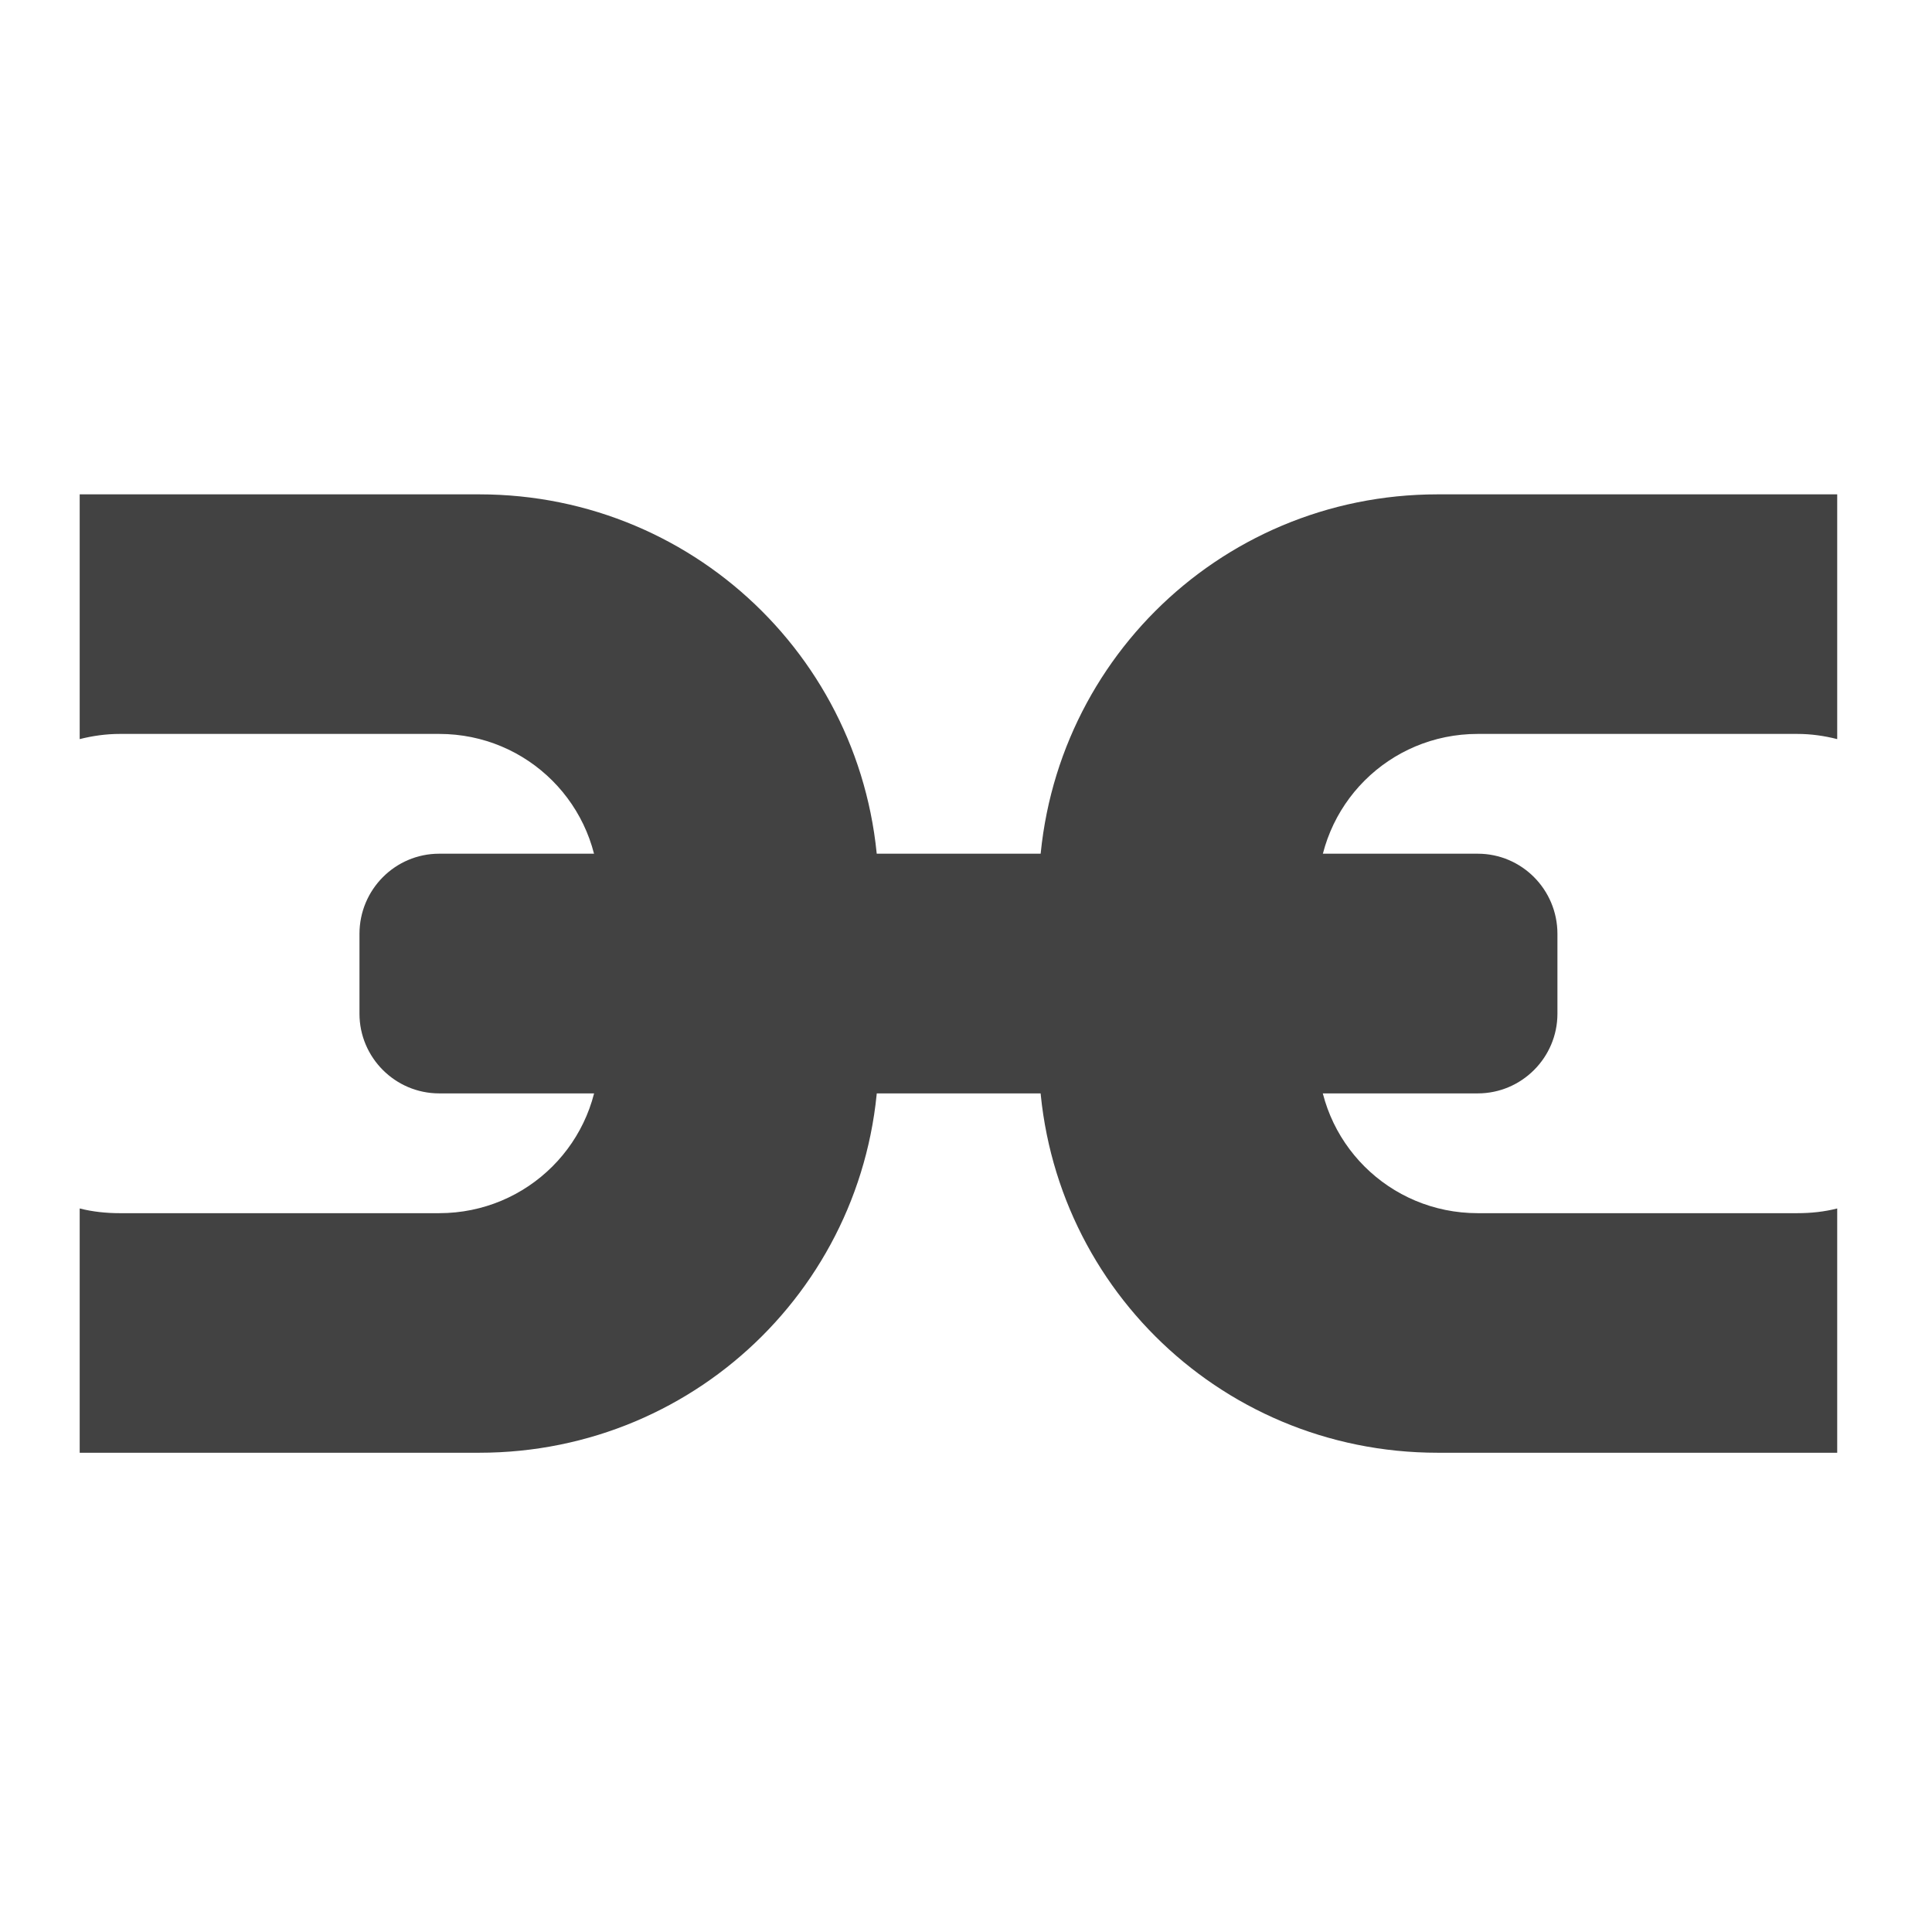 <?xml version="1.0" encoding="UTF-8"?>
<svg xmlns="http://www.w3.org/2000/svg" xmlns:xlink="http://www.w3.org/1999/xlink" width="16px" height="16px" viewBox="0 0 16 16" version="1.1">
<g id="surface1">
<path style=" stroke:none;fill-rule:nonzero;fill:rgb(25.882%,25.882%,25.882%);fill-opacity:1;" d="M 12.238 7.07 L 3.637 7.07 C 3.273 7.07 2.977 7.367 2.977 7.734 L 2.977 8.395 C 2.977 8.758 3.273 9.055 3.637 9.055 L 12.238 9.055 C 12.602 9.055 12.898 8.758 12.898 8.395 L 12.898 7.734 C 12.898 7.367 12.602 7.07 12.238 7.07 Z M 12.238 7.07 "/>
<path style=" stroke:none;fill-rule:nonzero;fill:rgb(25.882%,25.882%,25.882%);fill-opacity:1;" d="M 0.66 4.094 L 0.66 6.121 C 0.766 6.094 0.879 6.078 0.992 6.078 L 3.637 6.078 C 4.371 6.078 4.961 6.668 4.961 7.402 L 4.961 8.727 C 4.961 9.457 4.371 10.047 3.637 10.047 L 0.992 10.047 C 0.879 10.047 0.766 10.035 0.66 10.008 L 0.66 12.031 L 3.969 12.031 C 5.801 12.031 7.277 10.559 7.277 8.727 L 7.277 7.402 C 7.277 5.57 5.801 4.094 3.969 4.094 Z M 0.66 4.094 "/>
<path style=" stroke:none;fill-rule:nonzero;fill:rgb(25.882%,25.882%,25.882%);fill-opacity:1;" d="M 11.906 4.094 C 10.074 4.094 8.602 5.57 8.602 7.402 L 8.602 8.727 C 8.602 10.559 10.074 12.031 11.906 12.031 L 15.215 12.031 L 15.215 10.008 C 15.109 10.035 15 10.047 14.883 10.047 L 12.238 10.047 C 11.504 10.047 10.914 9.457 10.914 8.727 L 10.914 7.402 C 10.914 6.668 11.504 6.078 12.238 6.078 L 14.883 6.078 C 15 6.078 15.109 6.094 15.215 6.121 L 15.215 4.094 Z M 11.906 4.094 "/>
</g>
</svg>
